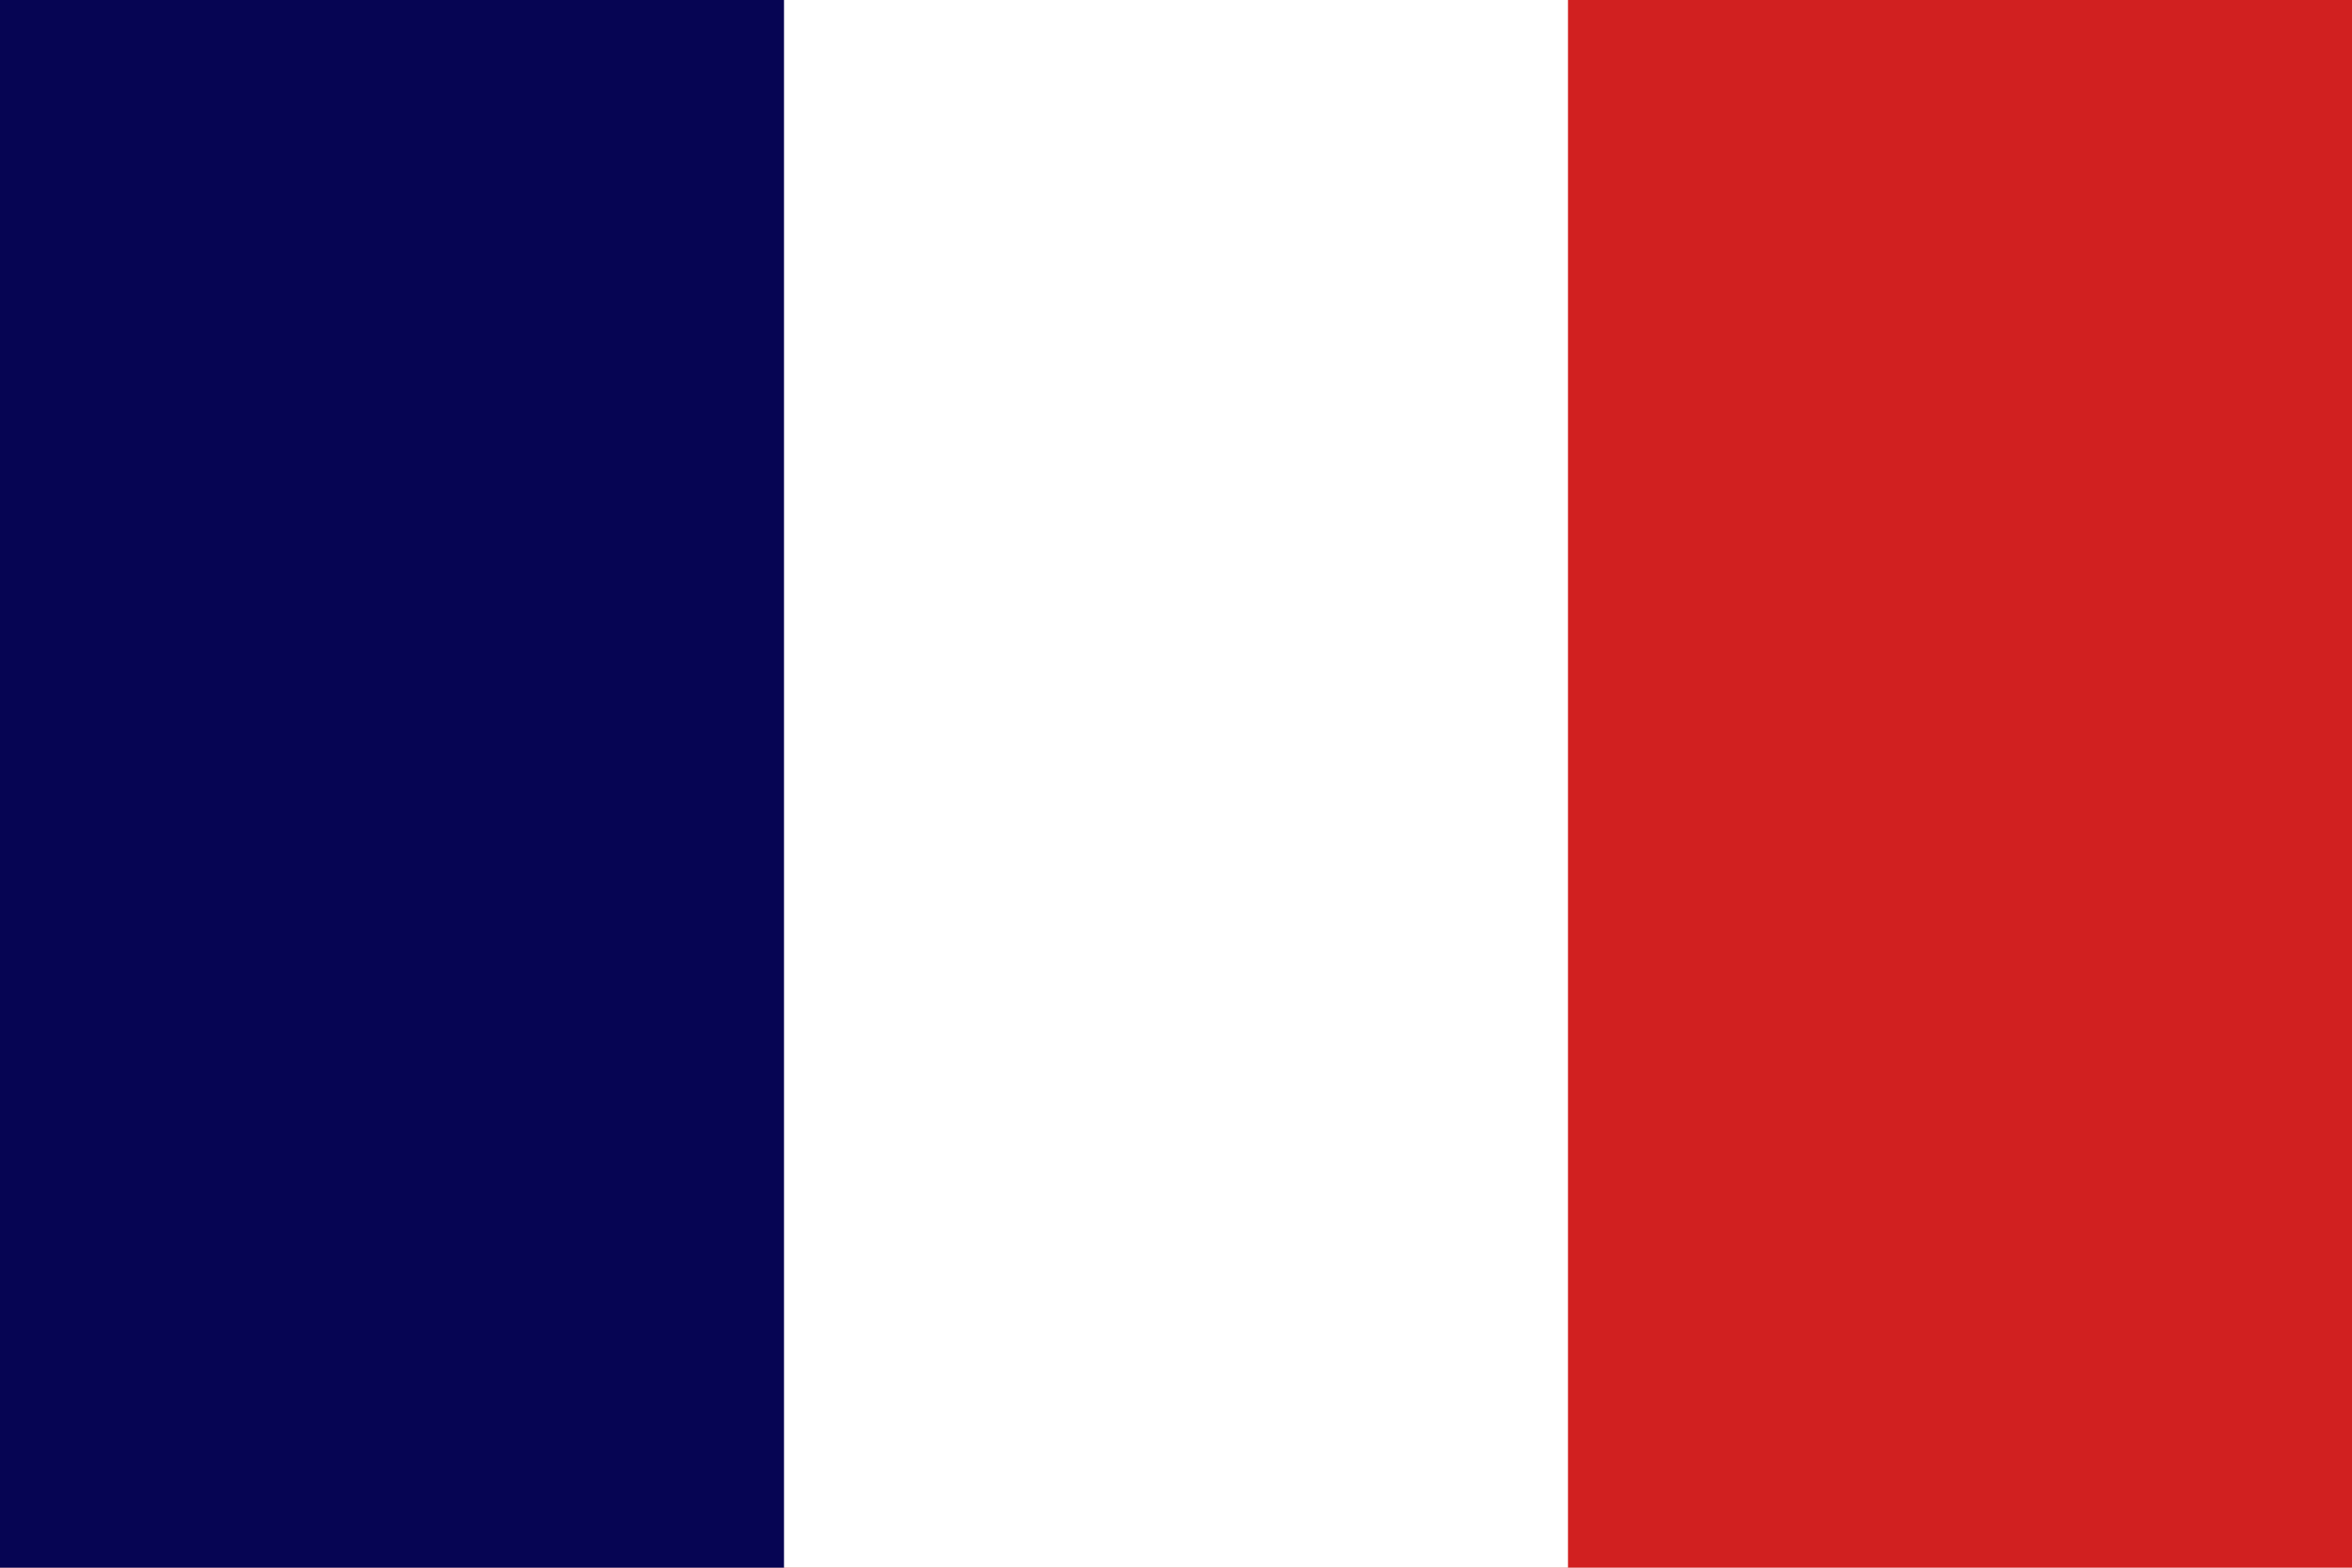 <svg xmlns="http://www.w3.org/2000/svg" viewBox="0 0 300 200">
  <path fill="#d12020" d="M0 0h300v200h-300"/>
  <path fill="#ffffff" d="M0 0h200v200h-200"/>
  <path fill="#060553" d="M0 0h100v200h-100"/>
</svg>